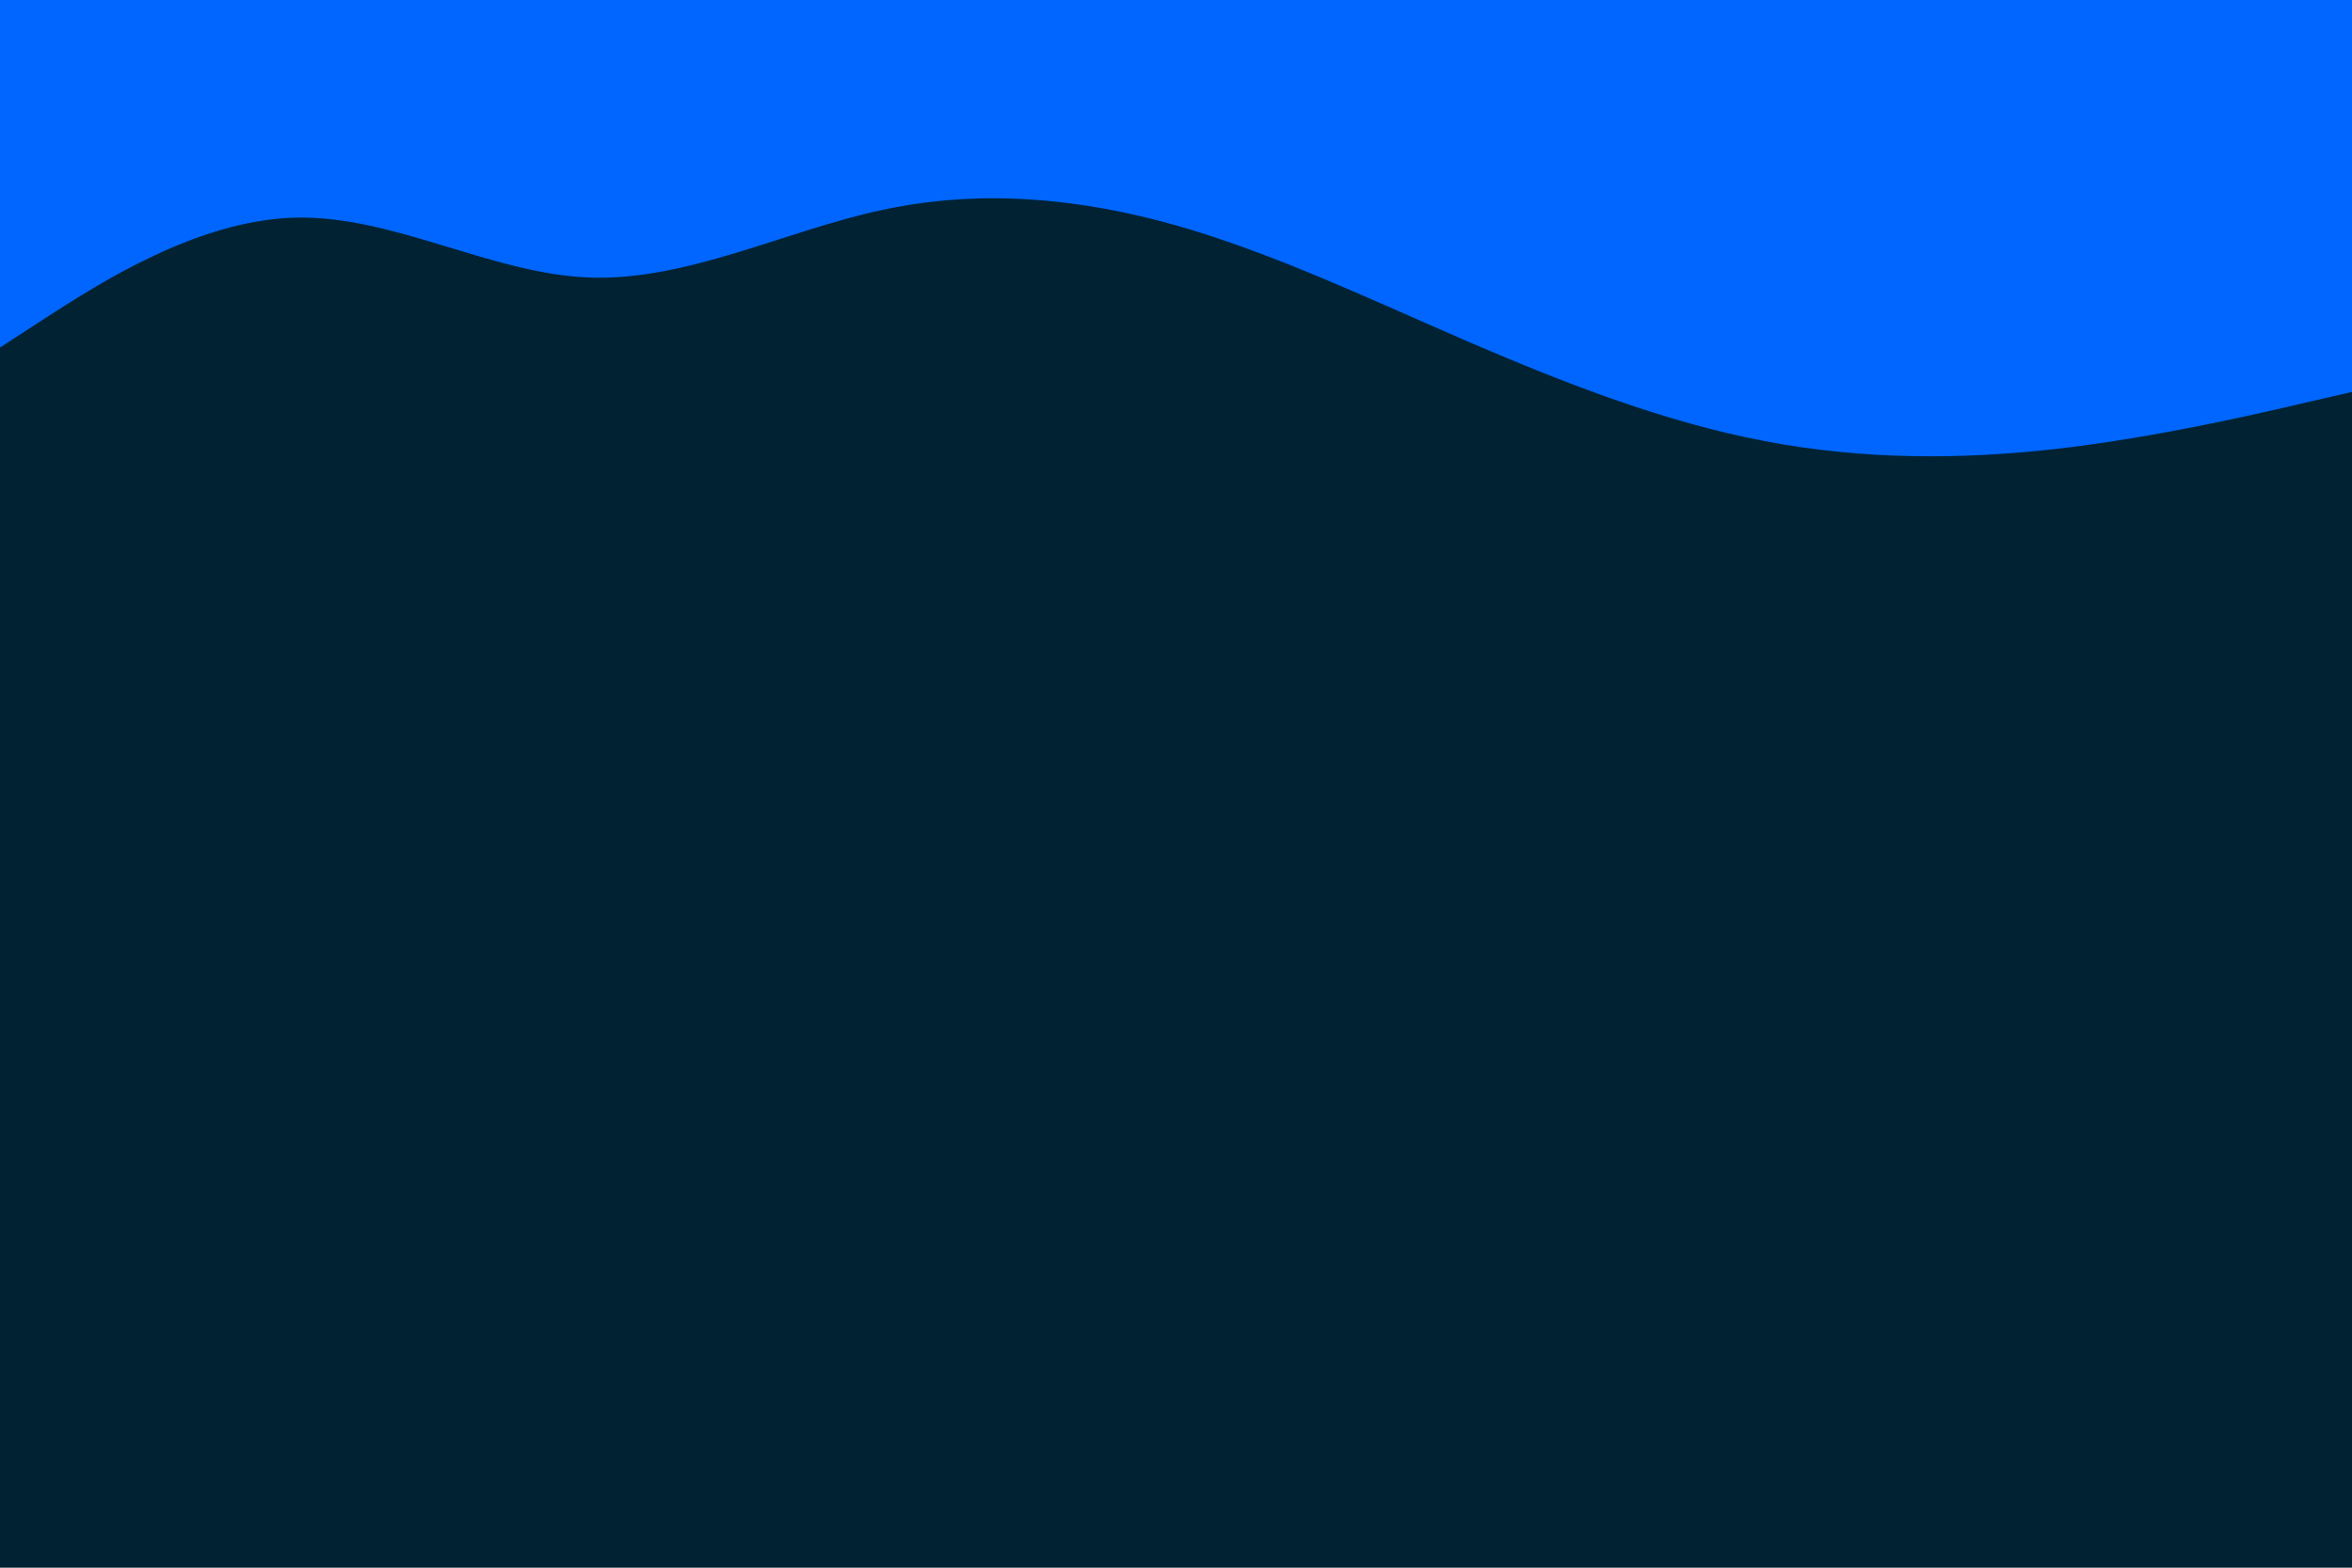 <svg id="visual" viewBox="0 0 900 600" width="900" height="600" xmlns="http://www.w3.org/2000/svg" xmlns:xlink="http://www.w3.org/1999/xlink" version="1.1"><rect x="0" y="0" width="900" height="600" fill="#002233"></rect><path d="M0 133L18.8 120.8C37.7 108.7 75.3 84.3 112.8 83.3C150.3 82.3 187.7 104.7 225.2 106.2C262.7 107.7 300.3 88.3 337.8 80.3C375.3 72.3 412.7 75.7 450.2 86.3C487.7 97 525.3 115 562.8 131.2C600.3 147.3 637.7 161.7 675.2 168.8C712.7 176 750.3 176 787.8 171.7C825.3 167.3 862.7 158.7 881.3 154.3L900 150L900 0L881.3 0C862.7 0 825.3 0 787.8 0C750.3 0 712.7 0 675.2 0C637.7 0 600.3 0 562.8 0C525.3 0 487.7 0 450.2 0C412.7 0 375.3 0 337.8 0C300.3 0 262.7 0 225.2 0C187.7 0 150.3 0 112.8 0C75.3 0 37.7 0 18.8 0L0 0Z" fill="#0066FF" stroke-linecap="round" stroke-linejoin="miter"></path></svg>